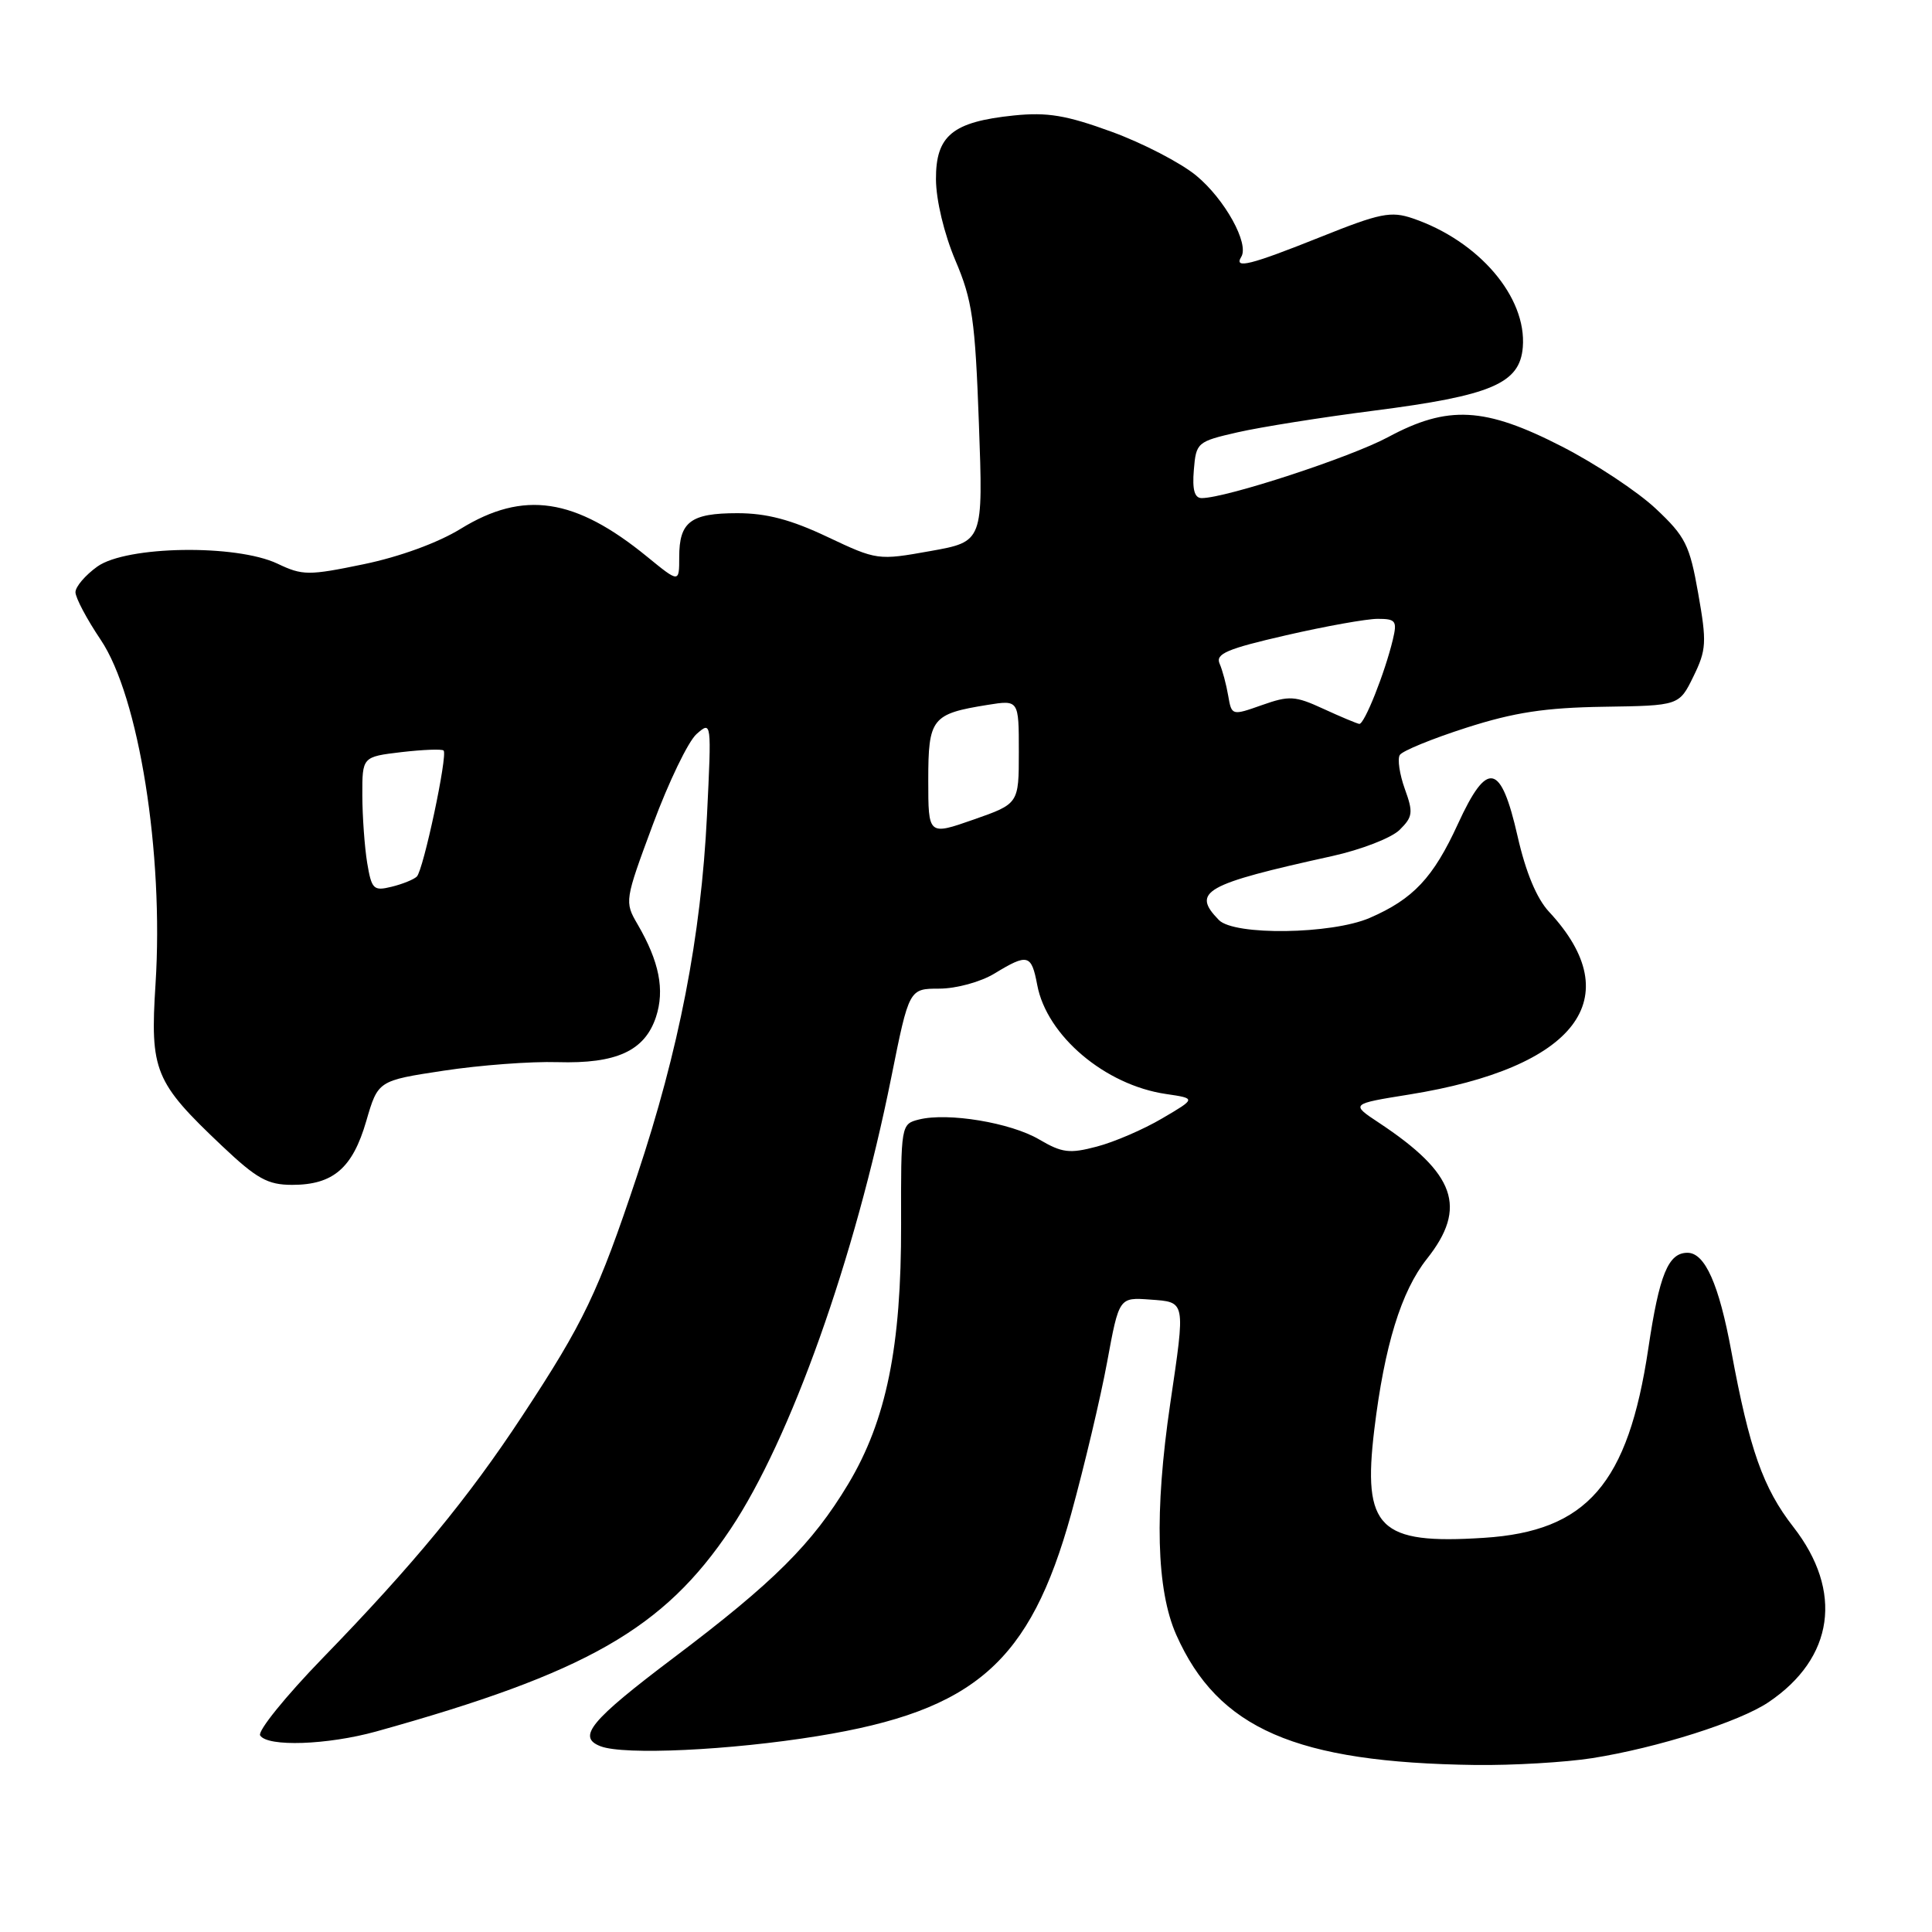 <?xml version="1.0" encoding="UTF-8" standalone="no"?>
<!DOCTYPE svg PUBLIC "-//W3C//DTD SVG 1.1//EN" "http://www.w3.org/Graphics/SVG/1.1/DTD/svg11.dtd" >
<svg xmlns="http://www.w3.org/2000/svg" xmlns:xlink="http://www.w3.org/1999/xlink" version="1.1" viewBox="0 0 256 256">
 <g >
 <path fill="currentColor"
d=" M 211.00 232.96 C 219.64 231.59 230.48 228.15 234.34 225.55 C 243.02 219.70 244.27 210.86 237.63 202.33 C 233.62 197.19 231.81 192.06 229.41 179.05 C 227.77 170.17 225.92 166.00 223.60 166.00 C 221.05 166.00 219.87 168.87 218.41 178.68 C 215.73 196.62 210.29 202.90 196.63 203.77 C 182.72 204.67 180.53 202.50 182.10 189.44 C 183.45 178.31 185.66 171.11 189.07 166.81 C 194.47 160.00 192.88 155.50 182.73 148.78 C 178.95 146.28 178.95 146.28 186.73 145.03 C 208.87 141.47 215.91 132.25 205.25 120.81 C 203.62 119.06 202.17 115.58 201.09 110.82 C 198.87 101.05 197.08 100.68 193.18 109.18 C 189.91 116.31 187.26 119.13 181.49 121.63 C 176.44 123.81 163.55 123.99 161.51 121.91 C 157.84 118.15 159.57 117.17 176.50 113.44 C 180.35 112.59 184.38 111.03 185.46 109.96 C 187.21 108.23 187.28 107.66 186.14 104.52 C 185.45 102.59 185.15 100.57 185.48 100.04 C 185.81 99.50 189.77 97.88 194.29 96.43 C 200.65 94.39 204.75 93.77 212.50 93.65 C 222.50 93.50 222.50 93.50 224.39 89.63 C 226.11 86.11 226.17 85.12 225.02 78.63 C 223.89 72.21 223.33 71.09 219.41 67.41 C 217.02 65.16 211.41 61.44 206.95 59.16 C 196.74 53.92 191.85 53.66 183.93 57.92 C 178.95 60.60 162.44 66.00 159.23 66.00 C 158.28 66.00 157.97 64.89 158.19 62.27 C 158.49 58.63 158.63 58.51 164.00 57.28 C 167.03 56.59 175.12 55.30 182.00 54.42 C 197.64 52.42 201.39 50.82 201.78 46.00 C 202.31 39.36 195.96 31.93 187.21 28.94 C 184.30 27.95 182.89 28.23 174.96 31.41 C 165.68 35.12 163.46 35.68 164.47 34.04 C 165.56 32.29 162.29 26.39 158.51 23.27 C 156.45 21.57 151.41 18.96 147.30 17.46 C 141.27 15.26 138.78 14.85 134.34 15.30 C 126.21 16.14 123.99 17.96 124.02 23.77 C 124.04 26.55 125.10 30.97 126.59 34.50 C 128.84 39.78 129.21 42.37 129.71 56.13 C 130.28 71.77 130.28 71.77 123.27 73.02 C 116.33 74.26 116.21 74.25 109.63 71.14 C 104.80 68.85 101.56 68.00 97.70 68.00 C 91.51 68.00 90.00 69.14 90.00 73.82 C 90.00 77.24 90.00 77.24 85.75 73.77 C 76.19 65.96 69.38 64.94 61.04 70.07 C 58.04 71.92 52.94 73.78 48.20 74.76 C 40.87 76.28 40.09 76.27 36.77 74.69 C 31.29 72.09 16.76 72.32 12.90 75.07 C 11.31 76.21 10.00 77.74 10.00 78.47 C 10.00 79.20 11.50 82.04 13.34 84.77 C 18.40 92.28 21.71 113.08 20.61 130.36 C 19.87 141.91 20.47 143.37 29.42 151.84 C 34.04 156.21 35.47 157.00 38.72 157.00 C 44.14 157.00 46.72 154.79 48.53 148.55 C 50.09 143.19 50.09 143.19 58.79 141.87 C 63.58 141.14 70.37 140.63 73.87 140.74 C 81.68 140.97 85.43 139.25 86.92 134.76 C 88.10 131.16 87.36 127.42 84.48 122.47 C 82.74 119.49 82.77 119.32 86.51 109.25 C 88.59 103.64 91.19 98.25 92.29 97.27 C 94.29 95.51 94.29 95.55 93.68 108.04 C 92.89 124.11 89.98 139.10 84.40 155.83 C 79.25 171.27 77.37 175.21 69.22 187.59 C 62.07 198.47 54.78 207.32 42.76 219.70 C 37.84 224.77 34.12 229.38 34.47 229.95 C 35.43 231.50 43.38 231.22 49.85 229.43 C 77.72 221.67 87.96 215.82 96.80 202.61 C 104.75 190.72 113.28 166.76 118.10 142.75 C 120.46 131.00 120.46 131.00 124.48 131.00 C 126.73 130.99 129.94 130.11 131.77 129.00 C 136.19 126.31 136.67 126.44 137.44 130.52 C 138.70 137.24 146.43 143.78 154.50 144.96 C 158.50 145.55 158.50 145.55 154.00 148.19 C 151.53 149.65 147.63 151.33 145.33 151.93 C 141.71 152.89 140.72 152.76 137.69 150.98 C 133.92 148.76 125.61 147.38 121.77 148.34 C 119.39 148.94 119.37 149.03 119.40 162.22 C 119.44 178.41 117.45 188.20 112.40 196.63 C 107.63 204.57 102.55 209.64 89.25 219.67 C 78.21 228.00 76.42 230.18 79.58 231.39 C 82.70 232.59 96.71 231.93 108.35 230.04 C 129.17 226.67 136.48 220.26 141.93 200.62 C 143.68 194.26 145.83 185.20 146.70 180.48 C 148.28 171.90 148.28 171.90 152.39 172.20 C 157.15 172.55 157.09 172.23 155.06 186.00 C 152.95 200.32 153.22 210.67 155.86 216.62 C 161.39 229.07 171.68 233.55 195.50 233.87 C 200.45 233.93 207.43 233.52 211.00 232.96 Z  M 48.65 114.32 C 48.31 112.22 48.02 108.20 48.01 105.39 C 48.00 100.28 48.00 100.28 53.19 99.66 C 56.05 99.33 58.56 99.23 58.78 99.45 C 59.35 100.02 56.10 115.31 55.23 116.15 C 54.83 116.54 53.33 117.15 51.89 117.50 C 49.49 118.09 49.24 117.84 48.65 114.32 Z  M 123.00 103.39 C 123.00 95.17 123.46 94.59 130.87 93.40 C 135.00 92.74 135.00 92.74 135.00 99.62 C 135.00 106.50 135.00 106.50 129.00 108.60 C 123.00 110.70 123.00 110.70 123.00 103.39 Z  M 175.35 93.92 C 171.60 92.19 170.83 92.15 167.21 93.43 C 163.22 94.84 163.20 94.83 162.74 92.17 C 162.49 90.70 161.98 88.79 161.60 87.93 C 161.04 86.63 162.60 85.97 170.40 84.18 C 175.61 82.98 181.08 82.00 182.55 82.00 C 184.95 82.00 185.15 82.27 184.56 84.75 C 183.50 89.17 180.78 96.01 180.11 95.92 C 179.78 95.87 177.63 94.97 175.35 93.92 Z "/>
</g>
</svg>